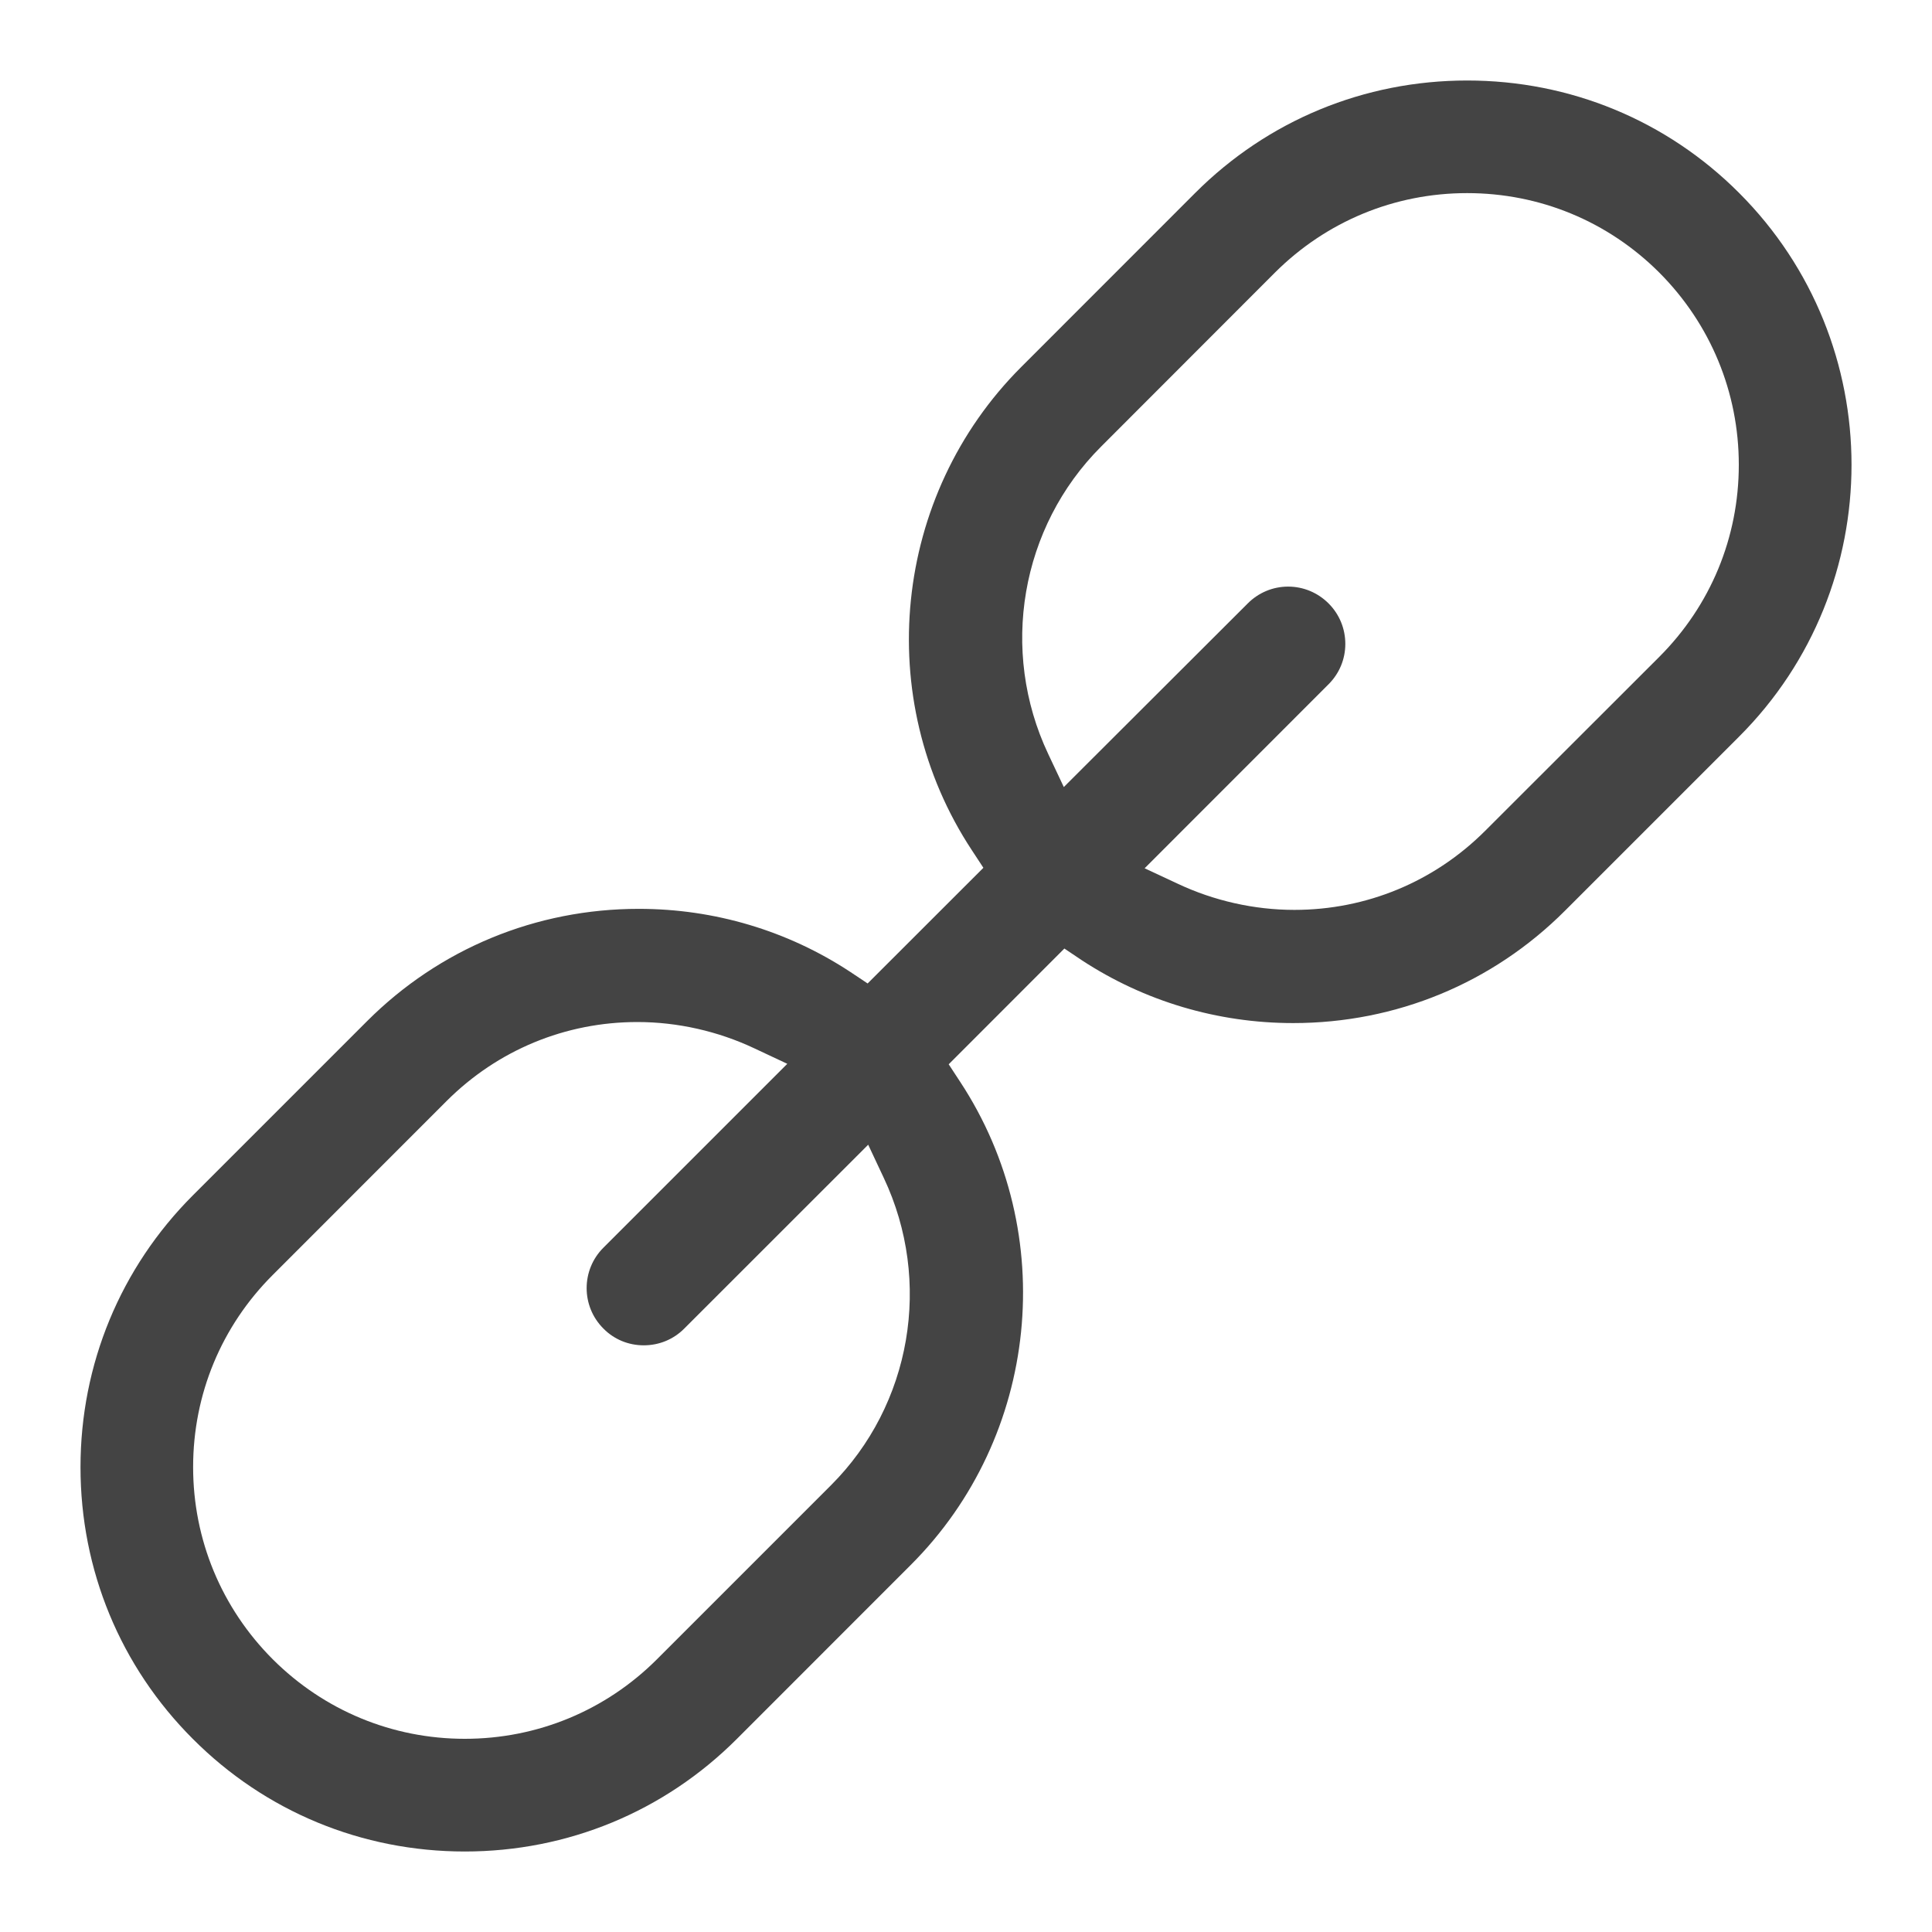 <!-- Generated by IcoMoon.io -->
<svg version="1.1" xmlns="http://www.w3.org/2000/svg" width="24" height="24" viewBox="0 0 24 24">
<title>link</title>
<path fill="#444" d="M5.773 23c-1.277 0-2.477-0.496-3.376-1.397-0.901-0.9-1.397-2.099-1.397-3.377 0-1.277 0.496-2.477 1.397-3.378l2.162-2.162c0.901-0.901 2.1-1.396 3.377-1.396 0.939 0 1.848 0.271 2.626 0.783l0.216 0.144 1.438-1.437-0.143-0.218c-1.241-1.883-0.983-4.408 0.613-6.003l2.161-2.162c0.902-0.902 2.101-1.397 3.379-1.397 1.277 0 2.477 0.495 3.377 1.396 1.863 1.862 1.863 4.894 0 6.755l-2.162 2.162c-0.9 0.901-2.1 1.396-3.377 1.396v0c-0.939 0-1.848-0.271-2.626-0.781l-0.216-0.145-1.437 1.438 0.142 0.217c1.24 1.885 0.982 4.409-0.613 6.002l-2.161 2.162c-0.902 0.902-2.101 1.398-3.38 1.398zM7.918 12.696c-0.896 0-1.737 0.349-2.37 0.981l-2.16 2.161c-0.638 0.637-0.989 1.484-0.989 2.386s0.352 1.75 0.989 2.388c0.638 0.637 1.486 0.988 2.386 0.988 0.901 0 1.749-0.351 2.386-0.987l2.162-2.162c1-0.998 1.264-2.533 0.656-3.82l-0.193-0.411-2.285 2.284c-0.134 0.135-0.313 0.208-0.503 0.208s-0.368-0.073-0.501-0.208c-0.278-0.277-0.278-0.728 0-1.005l2.284-2.284-0.409-0.192c-0.451-0.213-0.954-0.327-1.453-0.327zM16.002 7.287c0.189 0 0.368 0.075 0.502 0.209s0.208 0.313 0.208 0.503c0 0.189-0.074 0.367-0.208 0.501l-2.285 2.286 0.409 0.191c0.451 0.213 0.953 0.326 1.451 0.326 0.896 0 1.738-0.35 2.37-0.982l2.163-2.161c0.637-0.637 0.988-1.483 0.988-2.386 0-0.9-0.351-1.749-0.988-2.388-0.638-0.637-1.485-0.987-2.387-0.987s-1.749 0.351-2.387 0.987l-2.16 2.162c-1 0.999-1.264 2.534-0.656 3.82l0.193 0.409 2.285-2.281c0.134-0.134 0.312-0.209 0.502-0.209z"></path>
</svg>

